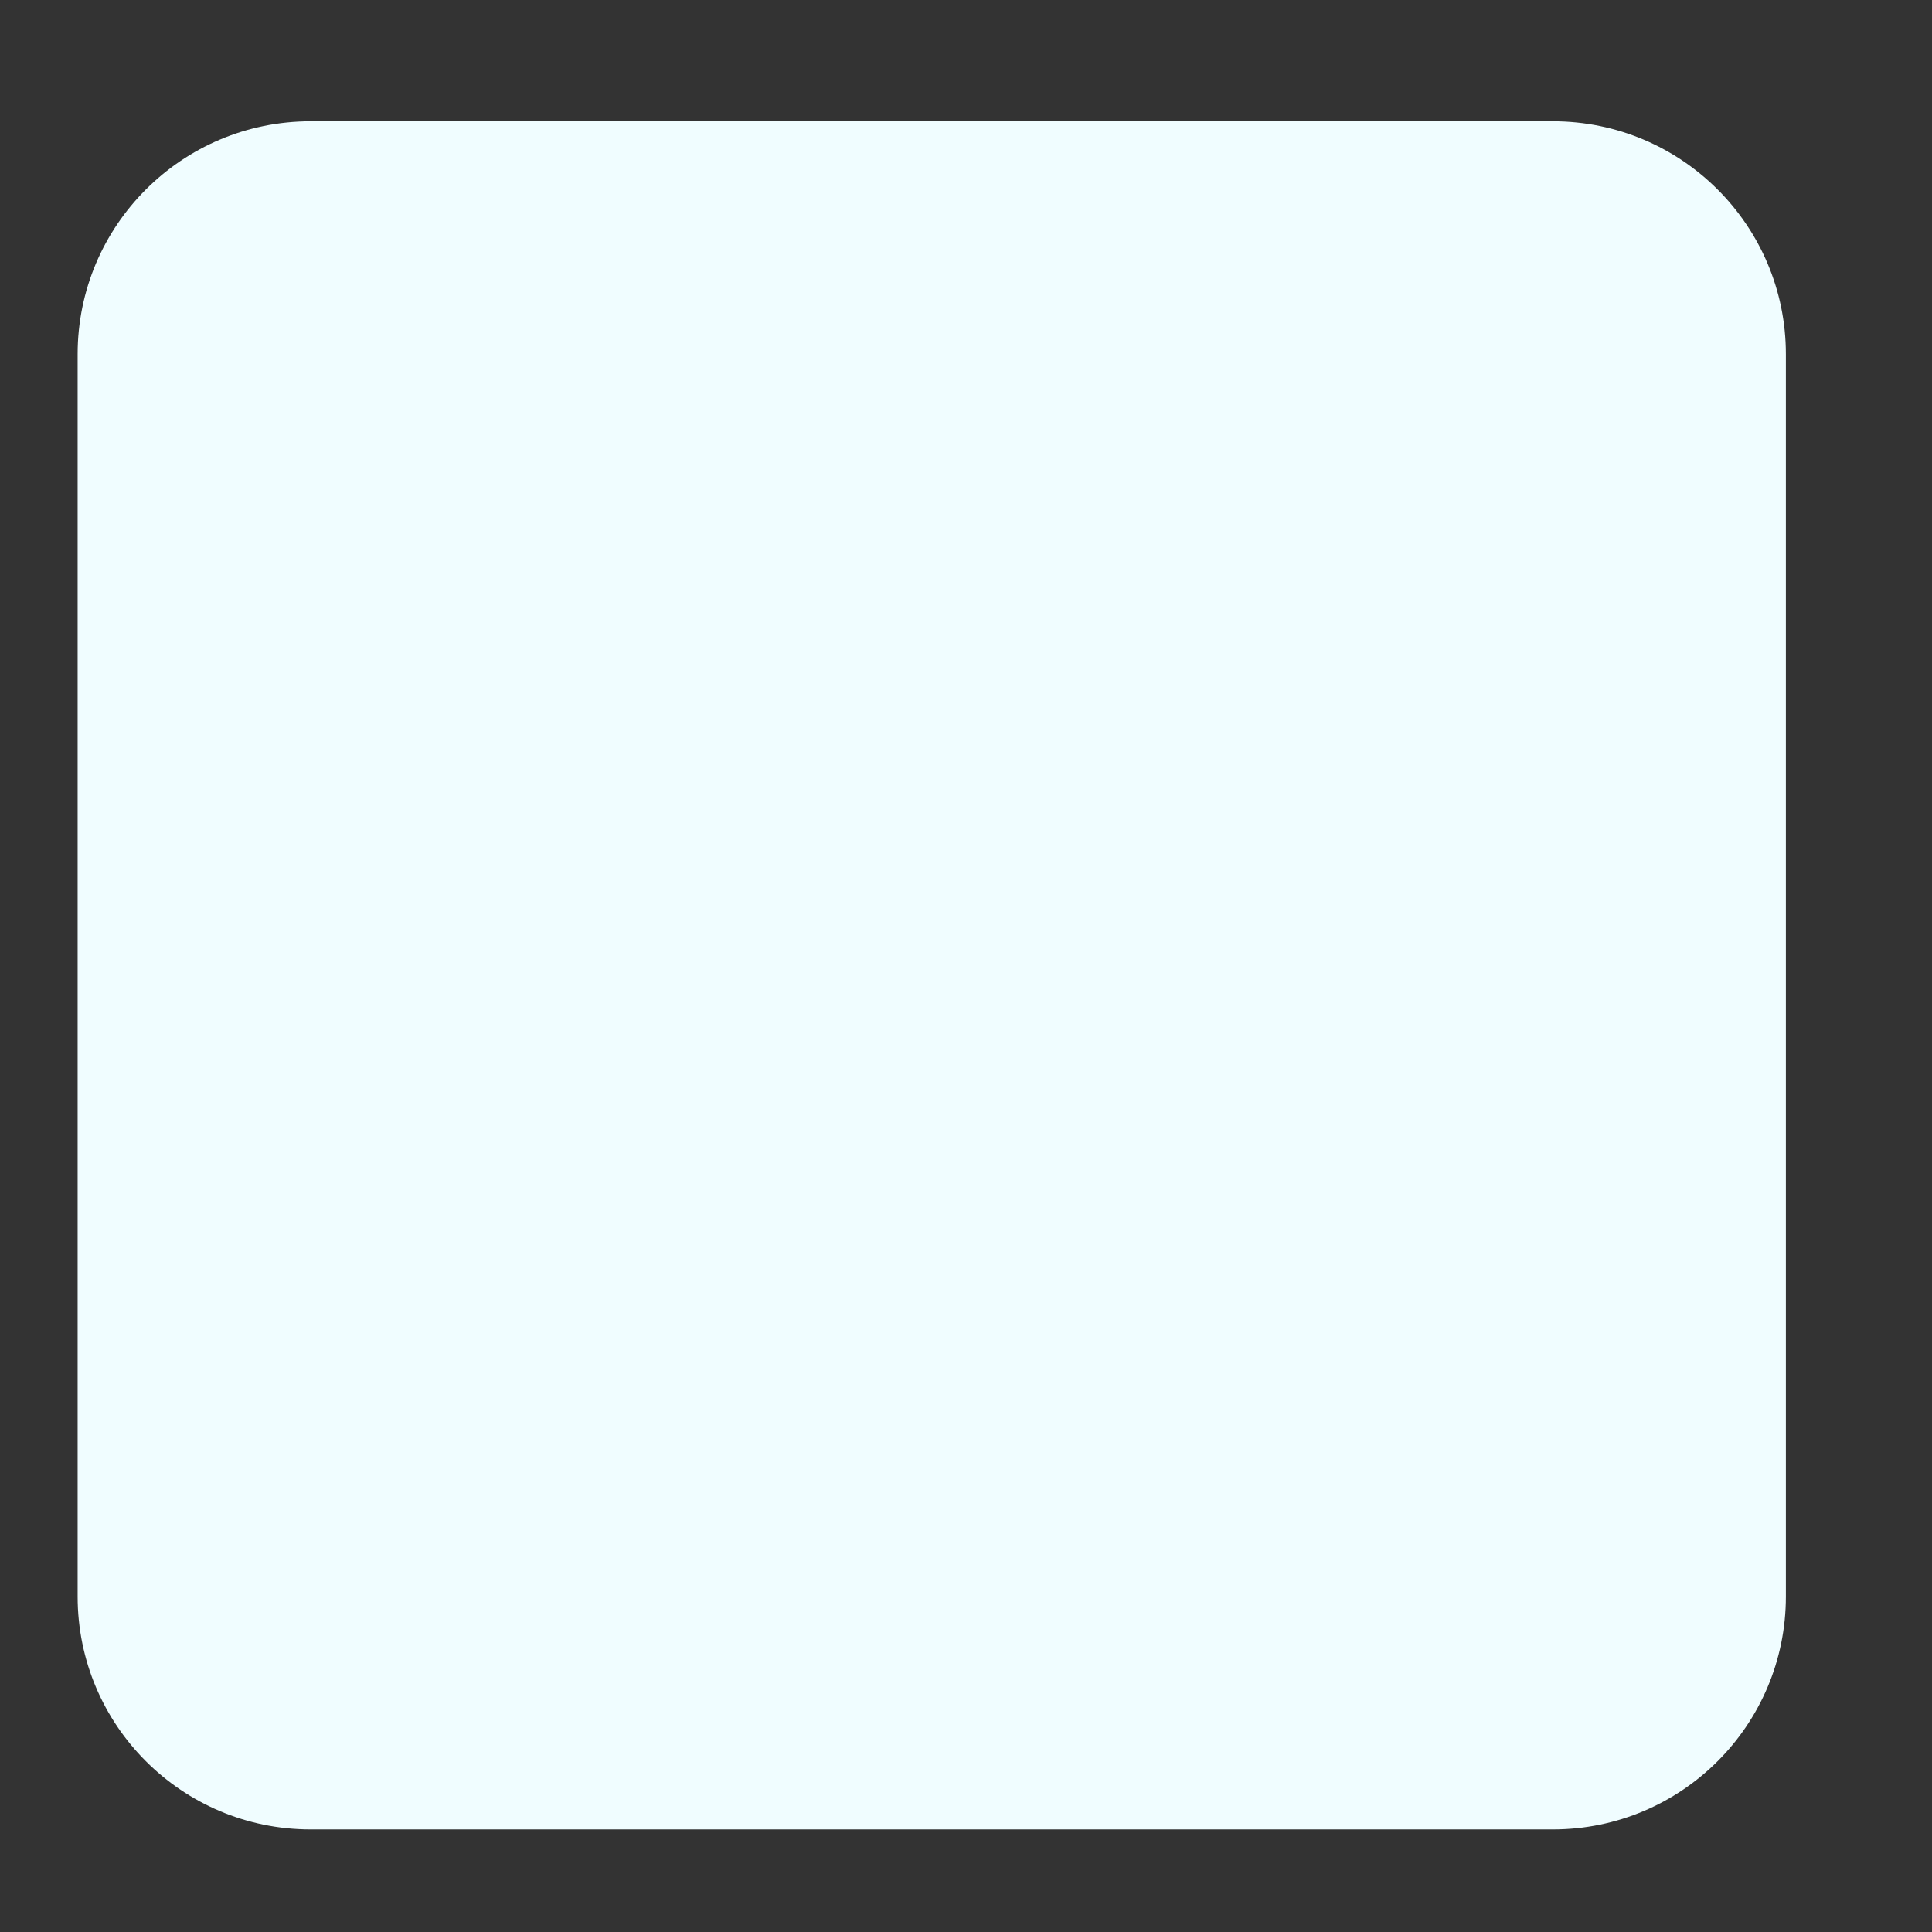 <svg width="22" height="22" viewBox="0 0 22 22" fill="none" xmlns="http://www.w3.org/2000/svg">
<rect x="0" y="0" width="22" height="22" fill="#333333" stroke="none"/>
<path d="M5.747 7.57C6.48 7.57 7.073 6.976 7.073 6.243C7.073 5.511 6.48 4.917 5.747 4.917C5.015 4.917 4.421 5.511 4.421 6.243C4.421 6.976 5.015 7.57 5.747 7.57Z" fill="#F0FDFF"/>
<path d="M4.421 9.338C4.421 8.85 4.817 8.454 5.305 8.454H6.189C6.678 8.454 7.073 8.85 7.073 9.338V16.411C7.073 16.9 6.678 17.296 6.189 17.296H5.305C4.817 17.296 4.421 16.9 4.421 16.411V9.338Z" fill="#F0FDFF"/>
<path d="M9.726 17.296H10.61C11.098 17.296 11.494 16.9 11.494 16.411V12.433C11.494 11.106 14.147 10.222 14.147 11.991V16.412C14.147 16.9 14.543 17.296 15.031 17.296H15.915C16.403 17.296 16.799 16.9 16.799 16.411V11.106C16.799 9.338 15.473 8.454 13.705 8.454C11.936 8.454 11.494 9.78 11.494 9.78V9.338C11.494 8.85 11.098 8.454 10.61 8.454H9.726C9.238 8.454 8.842 8.85 8.842 9.338V16.411C8.842 16.9 9.238 17.296 9.726 17.296Z" fill="#F0FDFF"/>
<path fillRule="evenodd" clipRule="evenodd" d="M17.683 1.381C19.148 1.381 20.336 2.568 20.336 4.033V18.18C20.336 19.645 19.148 20.832 17.683 20.832H3.537C2.072 20.832 0.884 19.645 0.884 18.18V4.033C0.884 2.568 2.072 1.381 3.537 1.381H17.683ZM17.683 3.149C18.172 3.149 18.567 3.545 18.567 4.033V18.18C18.567 18.668 18.172 19.064 17.683 19.064H3.537C3.048 19.064 2.653 18.668 2.653 18.18V4.033C2.653 3.545 3.048 3.149 3.537 3.149H17.683Z" fill="#F0FDFF"/>
</svg>
